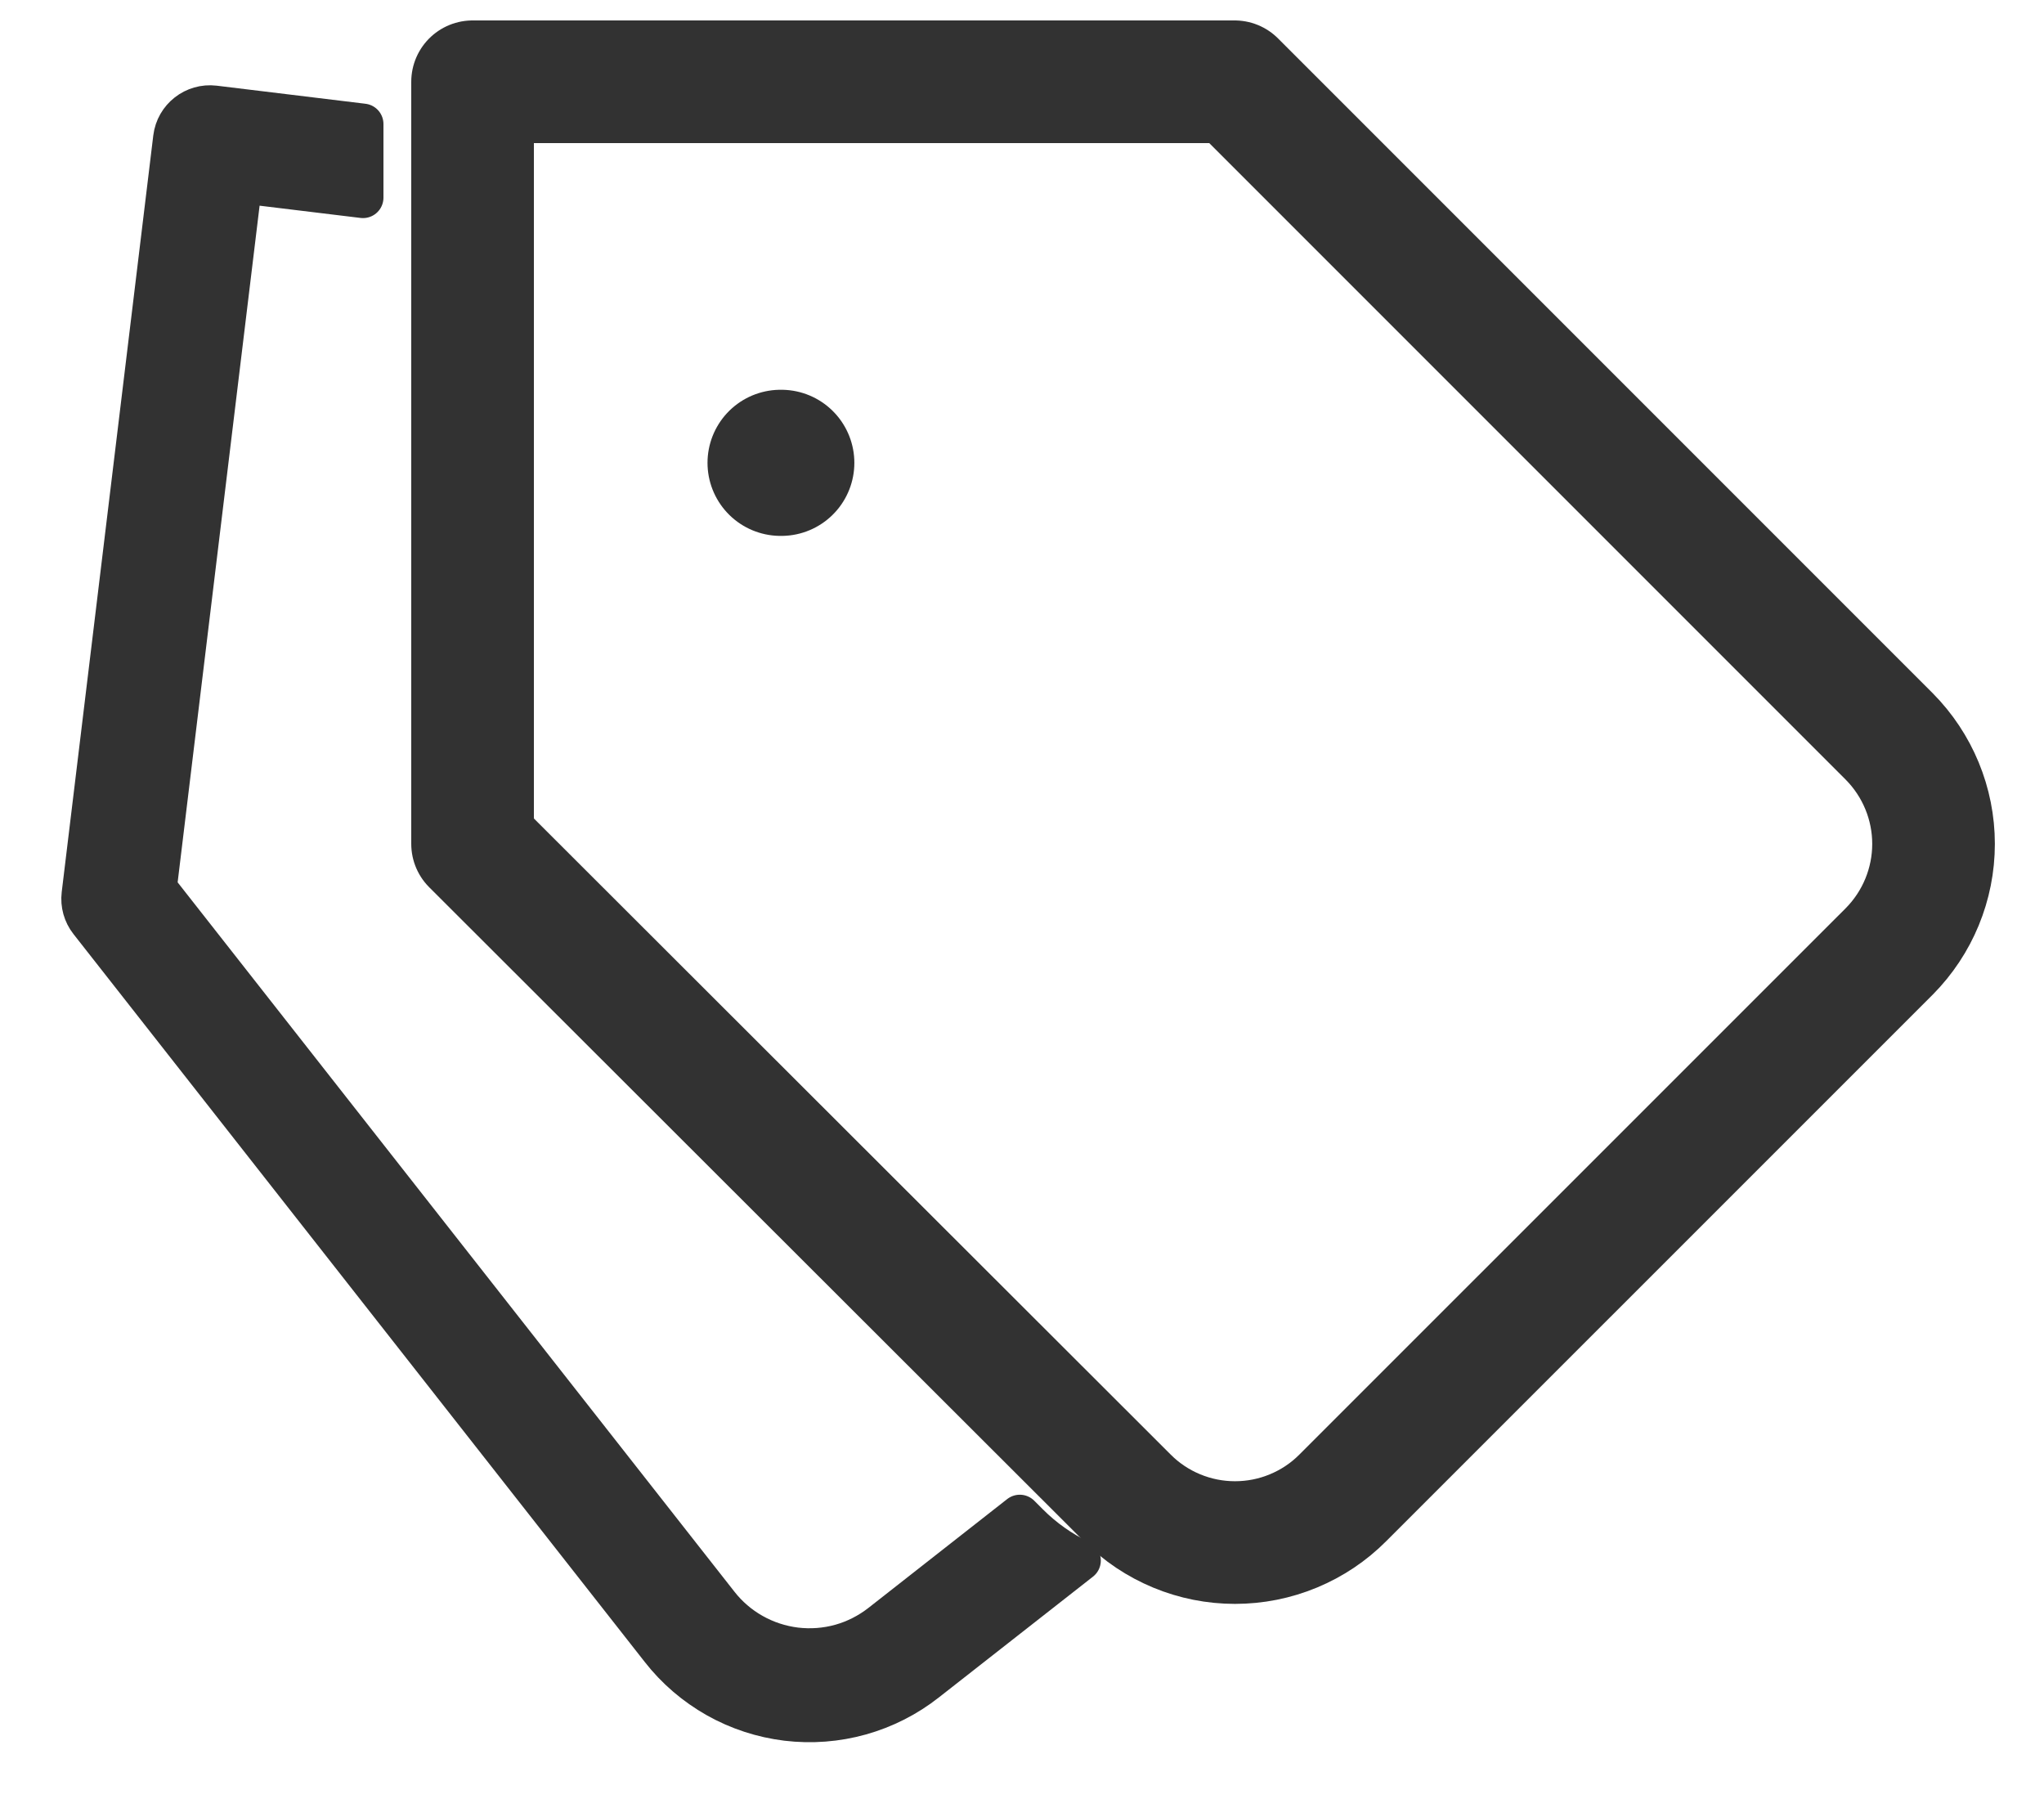 <svg width="25" height="22" viewBox="0 0 25 22" fill="none" xmlns="http://www.w3.org/2000/svg">
<path d="M4.44 1.517L2.621 1.296C2.376 1.267 2.153 1.441 2.123 1.686L1.003 10.939C0.989 11.057 1.022 11.175 1.095 11.268L8.082 20.169C8.269 20.409 8.502 20.608 8.767 20.758C9.031 20.907 9.322 21.002 9.624 21.039C9.925 21.075 10.231 21.052 10.524 20.97C10.816 20.888 11.089 20.75 11.328 20.562L13.214 19.084C12.978 18.971 12.762 18.819 12.577 18.633L12.473 18.529L10.777 19.859C10.63 19.974 10.462 20.06 10.283 20.11C10.104 20.16 9.916 20.174 9.731 20.152C9.546 20.129 9.368 20.071 9.205 19.979C9.043 19.888 8.9 19.765 8.786 19.619L1.912 10.863L2.957 2.237L4.44 2.417V1.517Z" fill="#323232" stroke="#323232" stroke-width="0.5" stroke-linecap="round" stroke-linejoin="round"/>
<path d="M23.107 11.635L16.424 18.317C16.251 18.491 16.046 18.628 15.819 18.722C15.593 18.816 15.35 18.864 15.105 18.864C14.861 18.864 14.618 18.816 14.392 18.722C14.165 18.628 13.96 18.491 13.787 18.317L5.78 10.32V1H15.101L23.107 9.006C23.454 9.356 23.649 9.828 23.649 10.32C23.649 10.813 23.454 11.285 23.107 11.635V11.635Z" stroke="#323232" stroke-width="1.5" stroke-linecap="round" stroke-linejoin="round"/>
<path d="M9.547 5.66H9.556" stroke="#323232" stroke-width="1.787" stroke-linecap="round" stroke-linejoin="round"/>
</svg>
